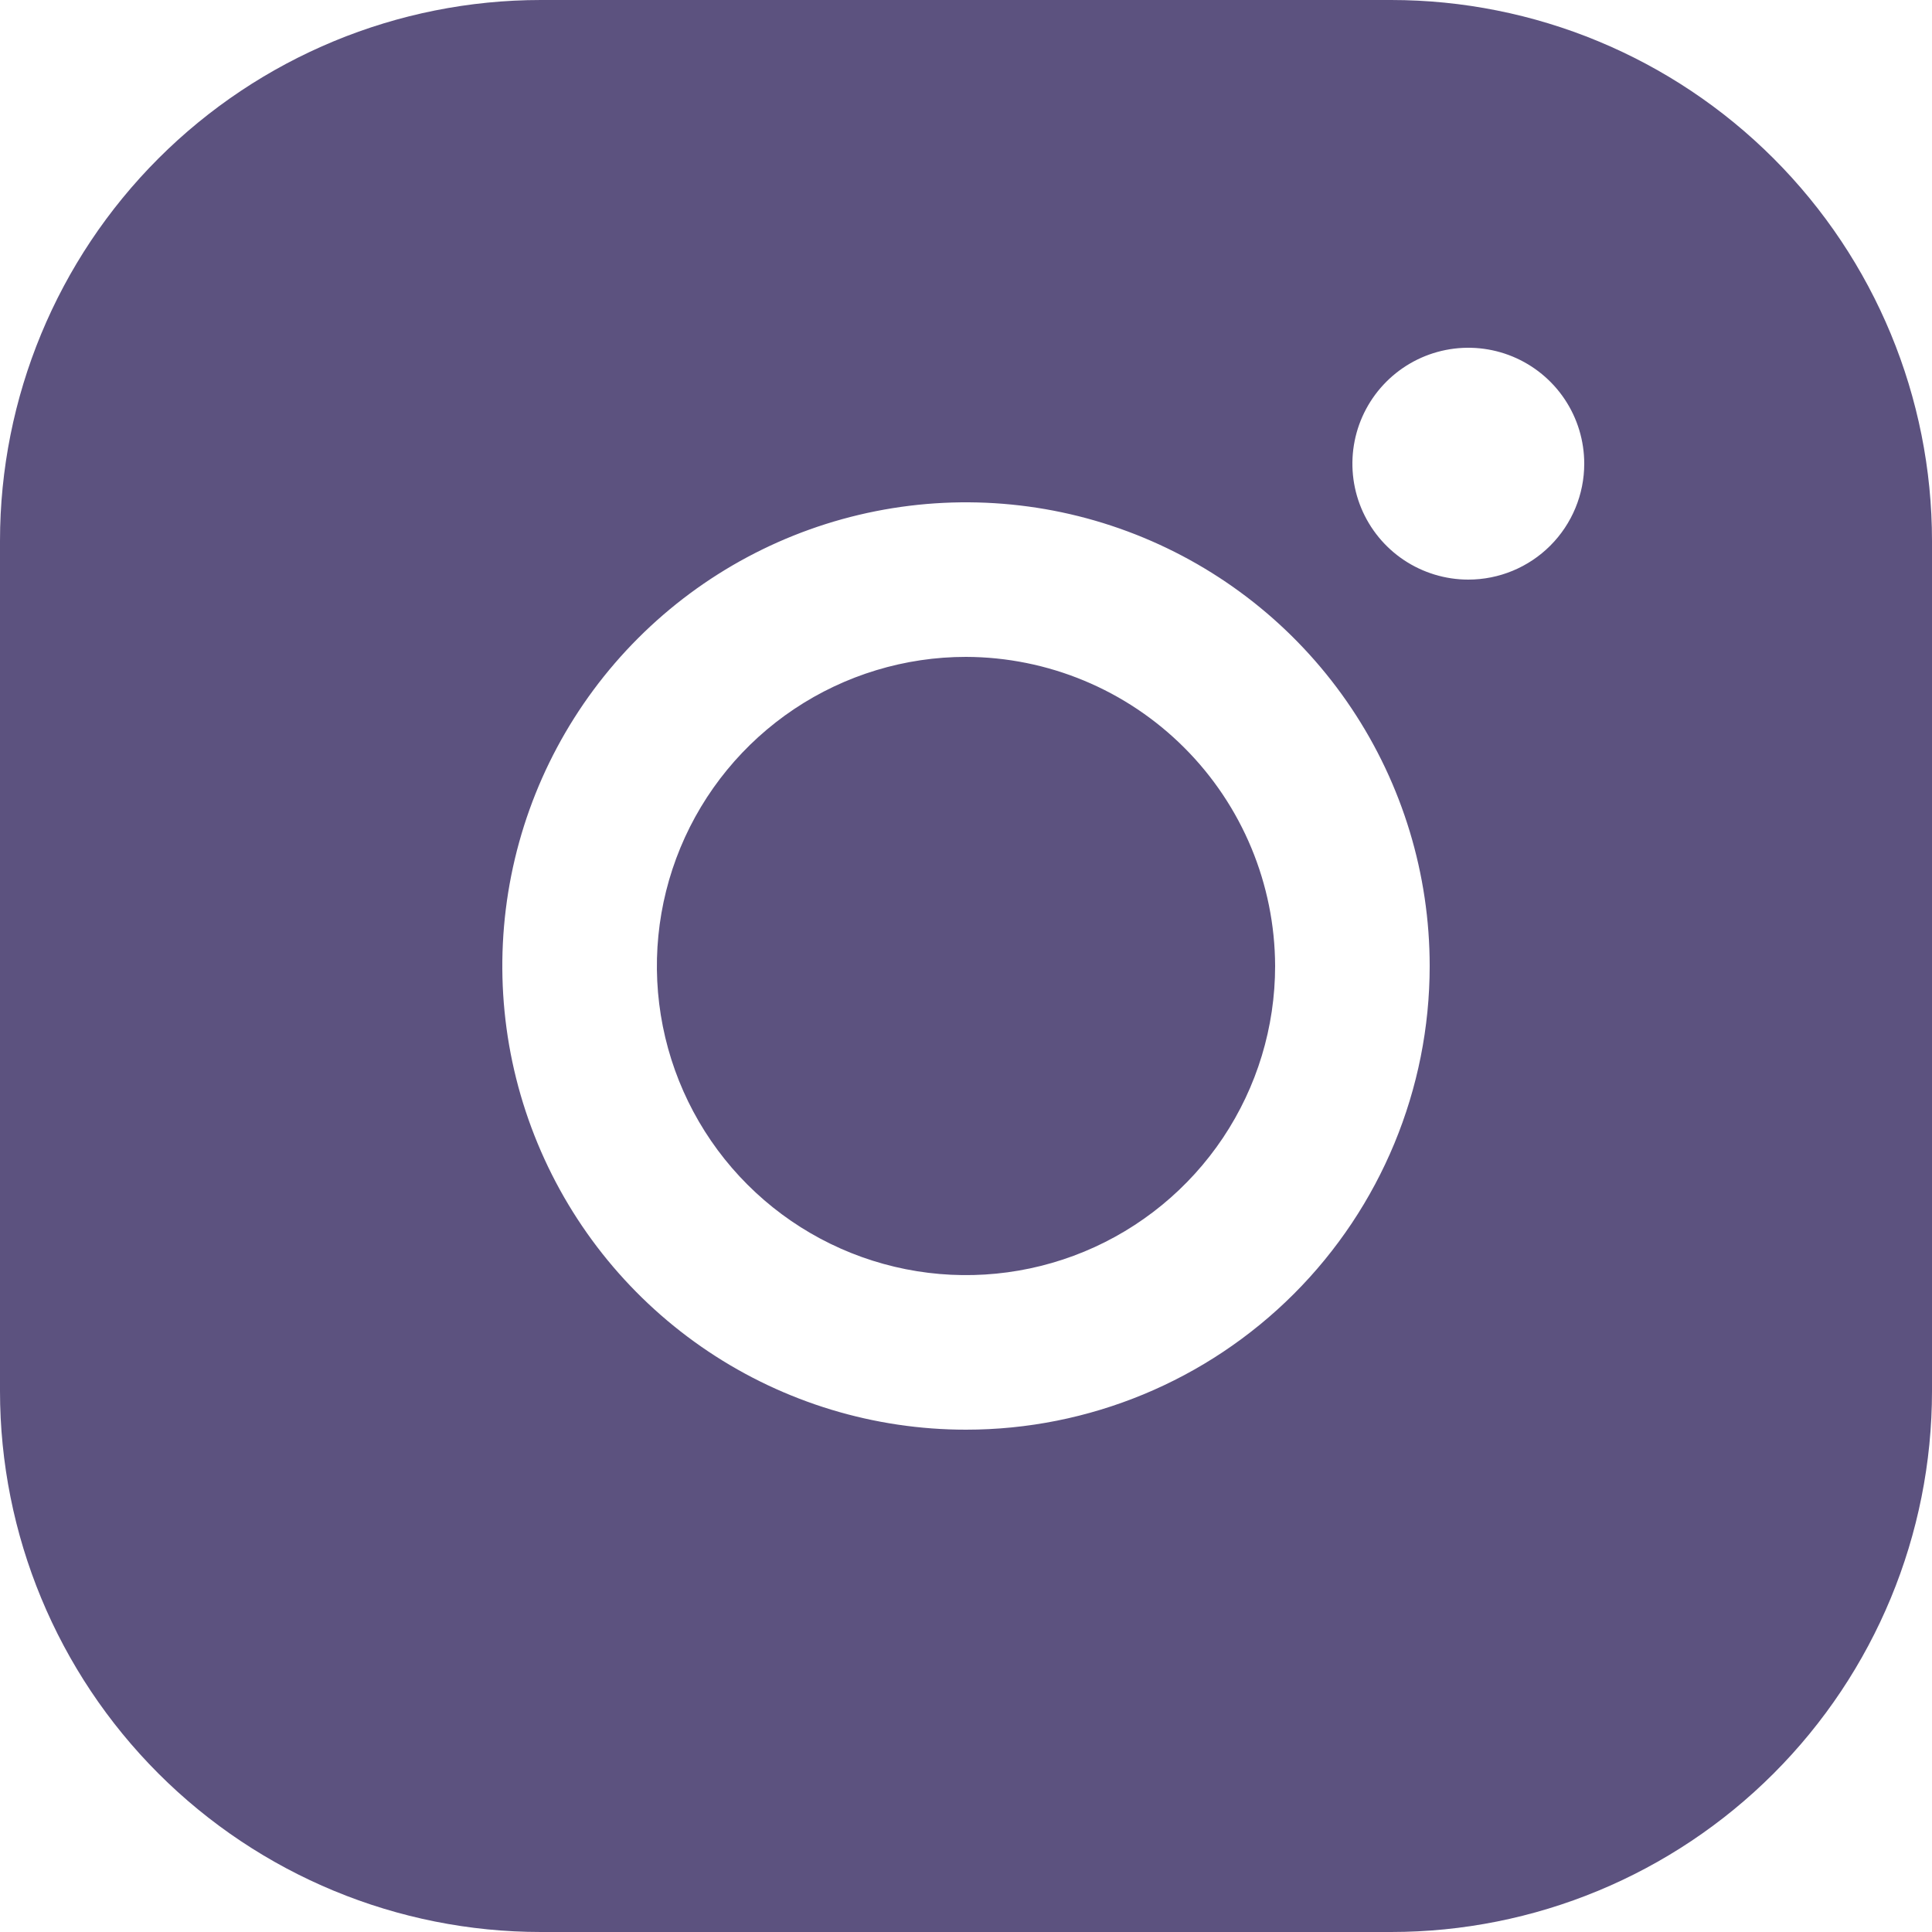 <svg width="80" height="80" viewBox="0 0 80 80" fill="none" xmlns="http://www.w3.org/2000/svg">
<path d="M52.8 40C52.8 42.532 52.049 45.006 50.643 47.111C49.236 49.216 47.237 50.857 44.898 51.826C42.559 52.794 39.986 53.048 37.503 52.554C35.02 52.06 32.739 50.841 30.949 49.051C29.159 47.261 27.94 44.98 27.446 42.497C26.952 40.014 27.206 37.441 28.174 35.102C29.143 32.763 30.784 30.764 32.889 29.357C34.994 27.951 37.468 27.2 40 27.2C43.392 27.21 46.641 28.562 49.039 30.961C51.438 33.359 52.789 36.608 52.8 40V40ZM80 22.4V57.6C80 63.541 77.64 69.238 73.439 73.439C69.238 77.64 63.541 80 57.6 80H22.4C16.459 80 10.762 77.64 6.561 73.439C2.36 69.238 0 63.541 0 57.6V22.4C0 16.459 2.36 10.762 6.561 6.561C10.762 2.36 16.459 0 22.4 0H57.6C63.541 0 69.238 2.36 73.439 6.561C77.64 10.762 80 16.459 80 22.4V22.4ZM59.2 40C59.2 36.203 58.074 32.49 55.964 29.333C53.855 26.176 50.856 23.715 47.347 22.262C43.839 20.808 39.979 20.428 36.254 21.169C32.53 21.91 29.109 23.738 26.424 26.424C23.738 29.109 21.91 32.53 21.169 36.254C20.428 39.979 20.808 43.839 22.262 47.347C23.715 50.856 26.176 53.855 29.333 55.964C32.49 58.074 36.203 59.2 40 59.2C45.092 59.2 49.976 57.177 53.577 53.577C57.177 49.976 59.2 45.092 59.2 40ZM65.6 19.2C65.6 18.251 65.319 17.323 64.791 16.533C64.264 15.744 63.514 15.129 62.637 14.765C61.76 14.402 60.795 14.307 59.864 14.492C58.932 14.677 58.077 15.135 57.406 15.806C56.735 16.477 56.277 17.332 56.092 18.264C55.907 19.195 56.002 20.16 56.365 21.037C56.729 21.914 57.344 22.664 58.133 23.191C58.923 23.718 59.851 24 60.8 24C62.073 24 63.294 23.494 64.194 22.594C65.094 21.694 65.6 20.473 65.6 19.2Z" fill="#5C527F"/>
</svg>
